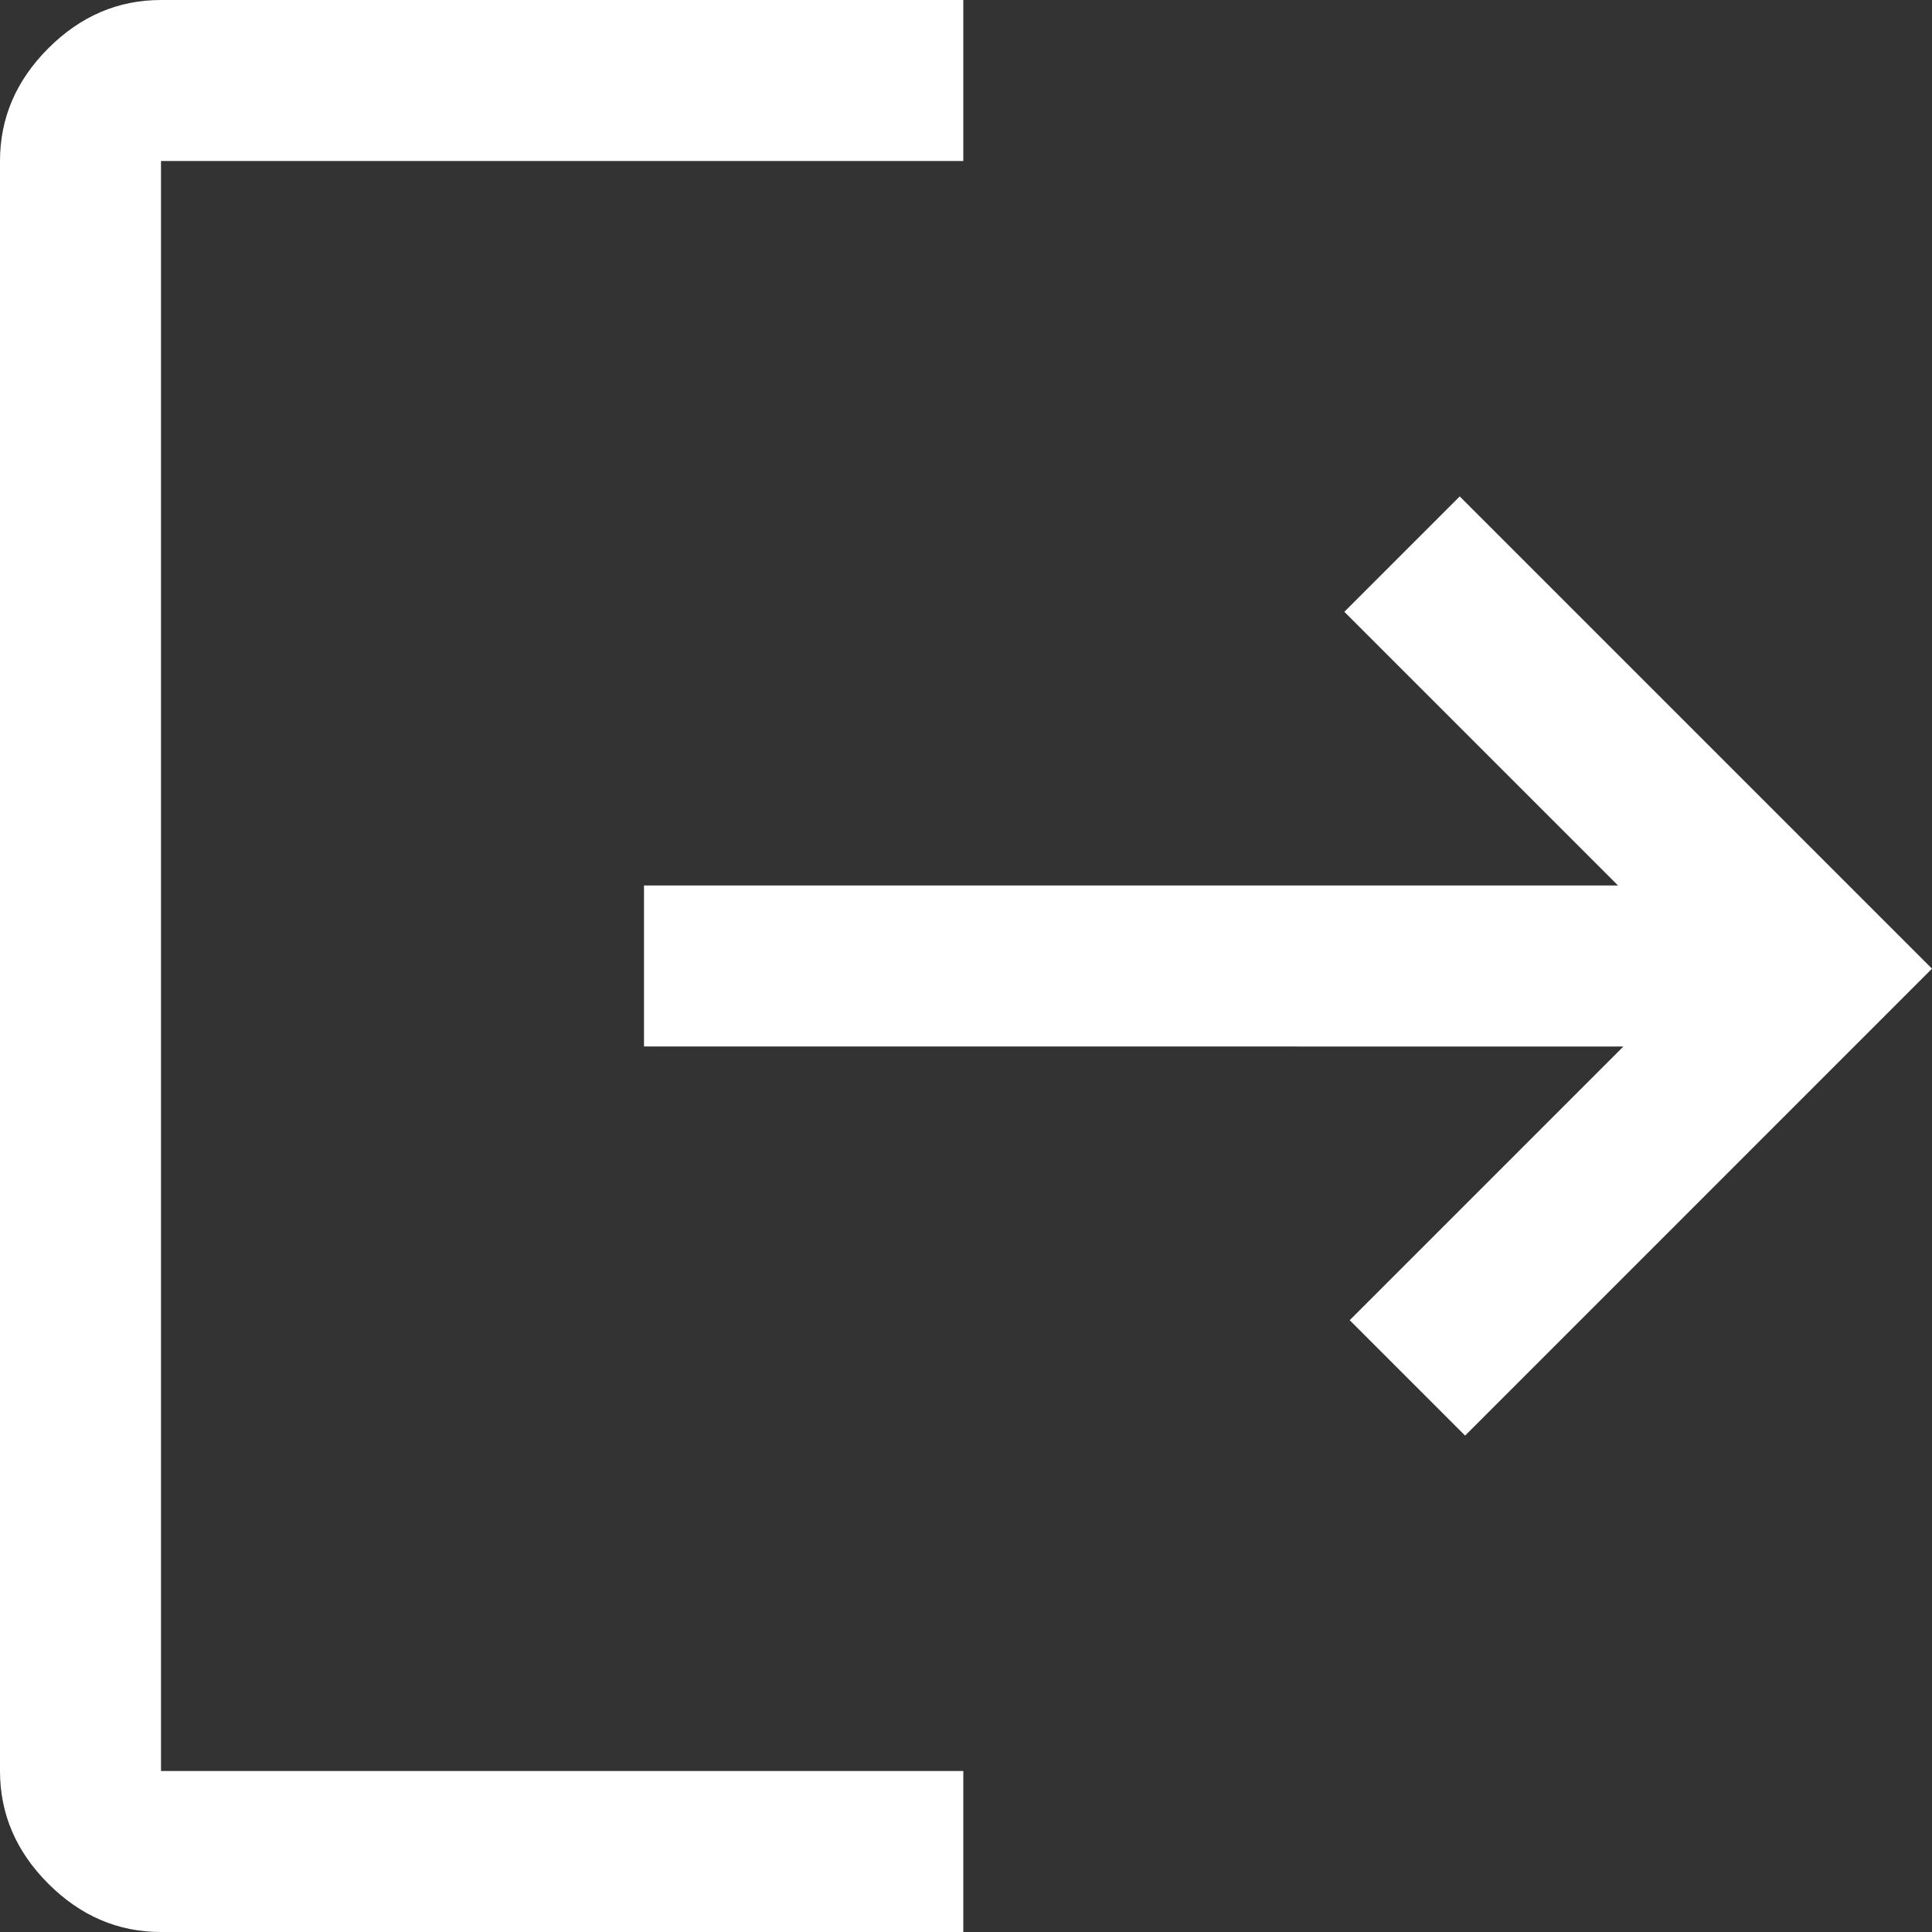<?xml version="1.0" encoding="UTF-8" standalone="no"?>
<svg
   height="36"
   viewBox="0 -960 720 720"
   width="36"
   fill="#ffffff"
   version="1.1"
   id="svg1"
   sodipodi:docname="sign-out-light.svg"
   inkscape:version="1.4 (e7c3feb100, 2024-10-09)"
   xmlns:inkscape="http://www.inkscape.org/namespaces/inkscape"
   xmlns:sodipodi="http://sodipodi.sourceforge.net/DTD/sodipodi-0.dtd"
   xmlns="http://www.w3.org/2000/svg"
   xmlns:svg="http://www.w3.org/2000/svg">
  <rect x="0" y="-960" width="720" height="720" fill="#333333" stroke="none"/>
  <defs
     id="defs1" />
  <sodipodi:namedview
     id="namedview1"
     pagecolor="#ffffff"
     bordercolor="#000000"
     borderopacity="0.25"
     inkscape:showpageshadow="2"
     inkscape:pageopacity="0.0"
     inkscape:pagecheckerboard="0"
     inkscape:deskcolor="#d1d1d1"
     inkscape:zoom="15.9375"
     inkscape:cx="17.976471"
     inkscape:cy="17.976471"
     inkscape:window-width="1920"
     inkscape:window-height="984"
     inkscape:window-x="0"
     inkscape:window-y="0"
     inkscape:window-maximized="1"
     inkscape:current-layer="svg1" />
  <path
     d="m 60,-240 q -24,0 -42,-18 -18,-18 -18,-42 v -600 q 0,-24 18,-42 18,-18 42,-18 h 299 v 60 H 60 v 600 h 299 v 60 z m 486,-185 -43,-43 102,-102 H 240 v -60 h 363 l -102,-102 43,-43 176,176 z"
     id="path1" />
</svg>
